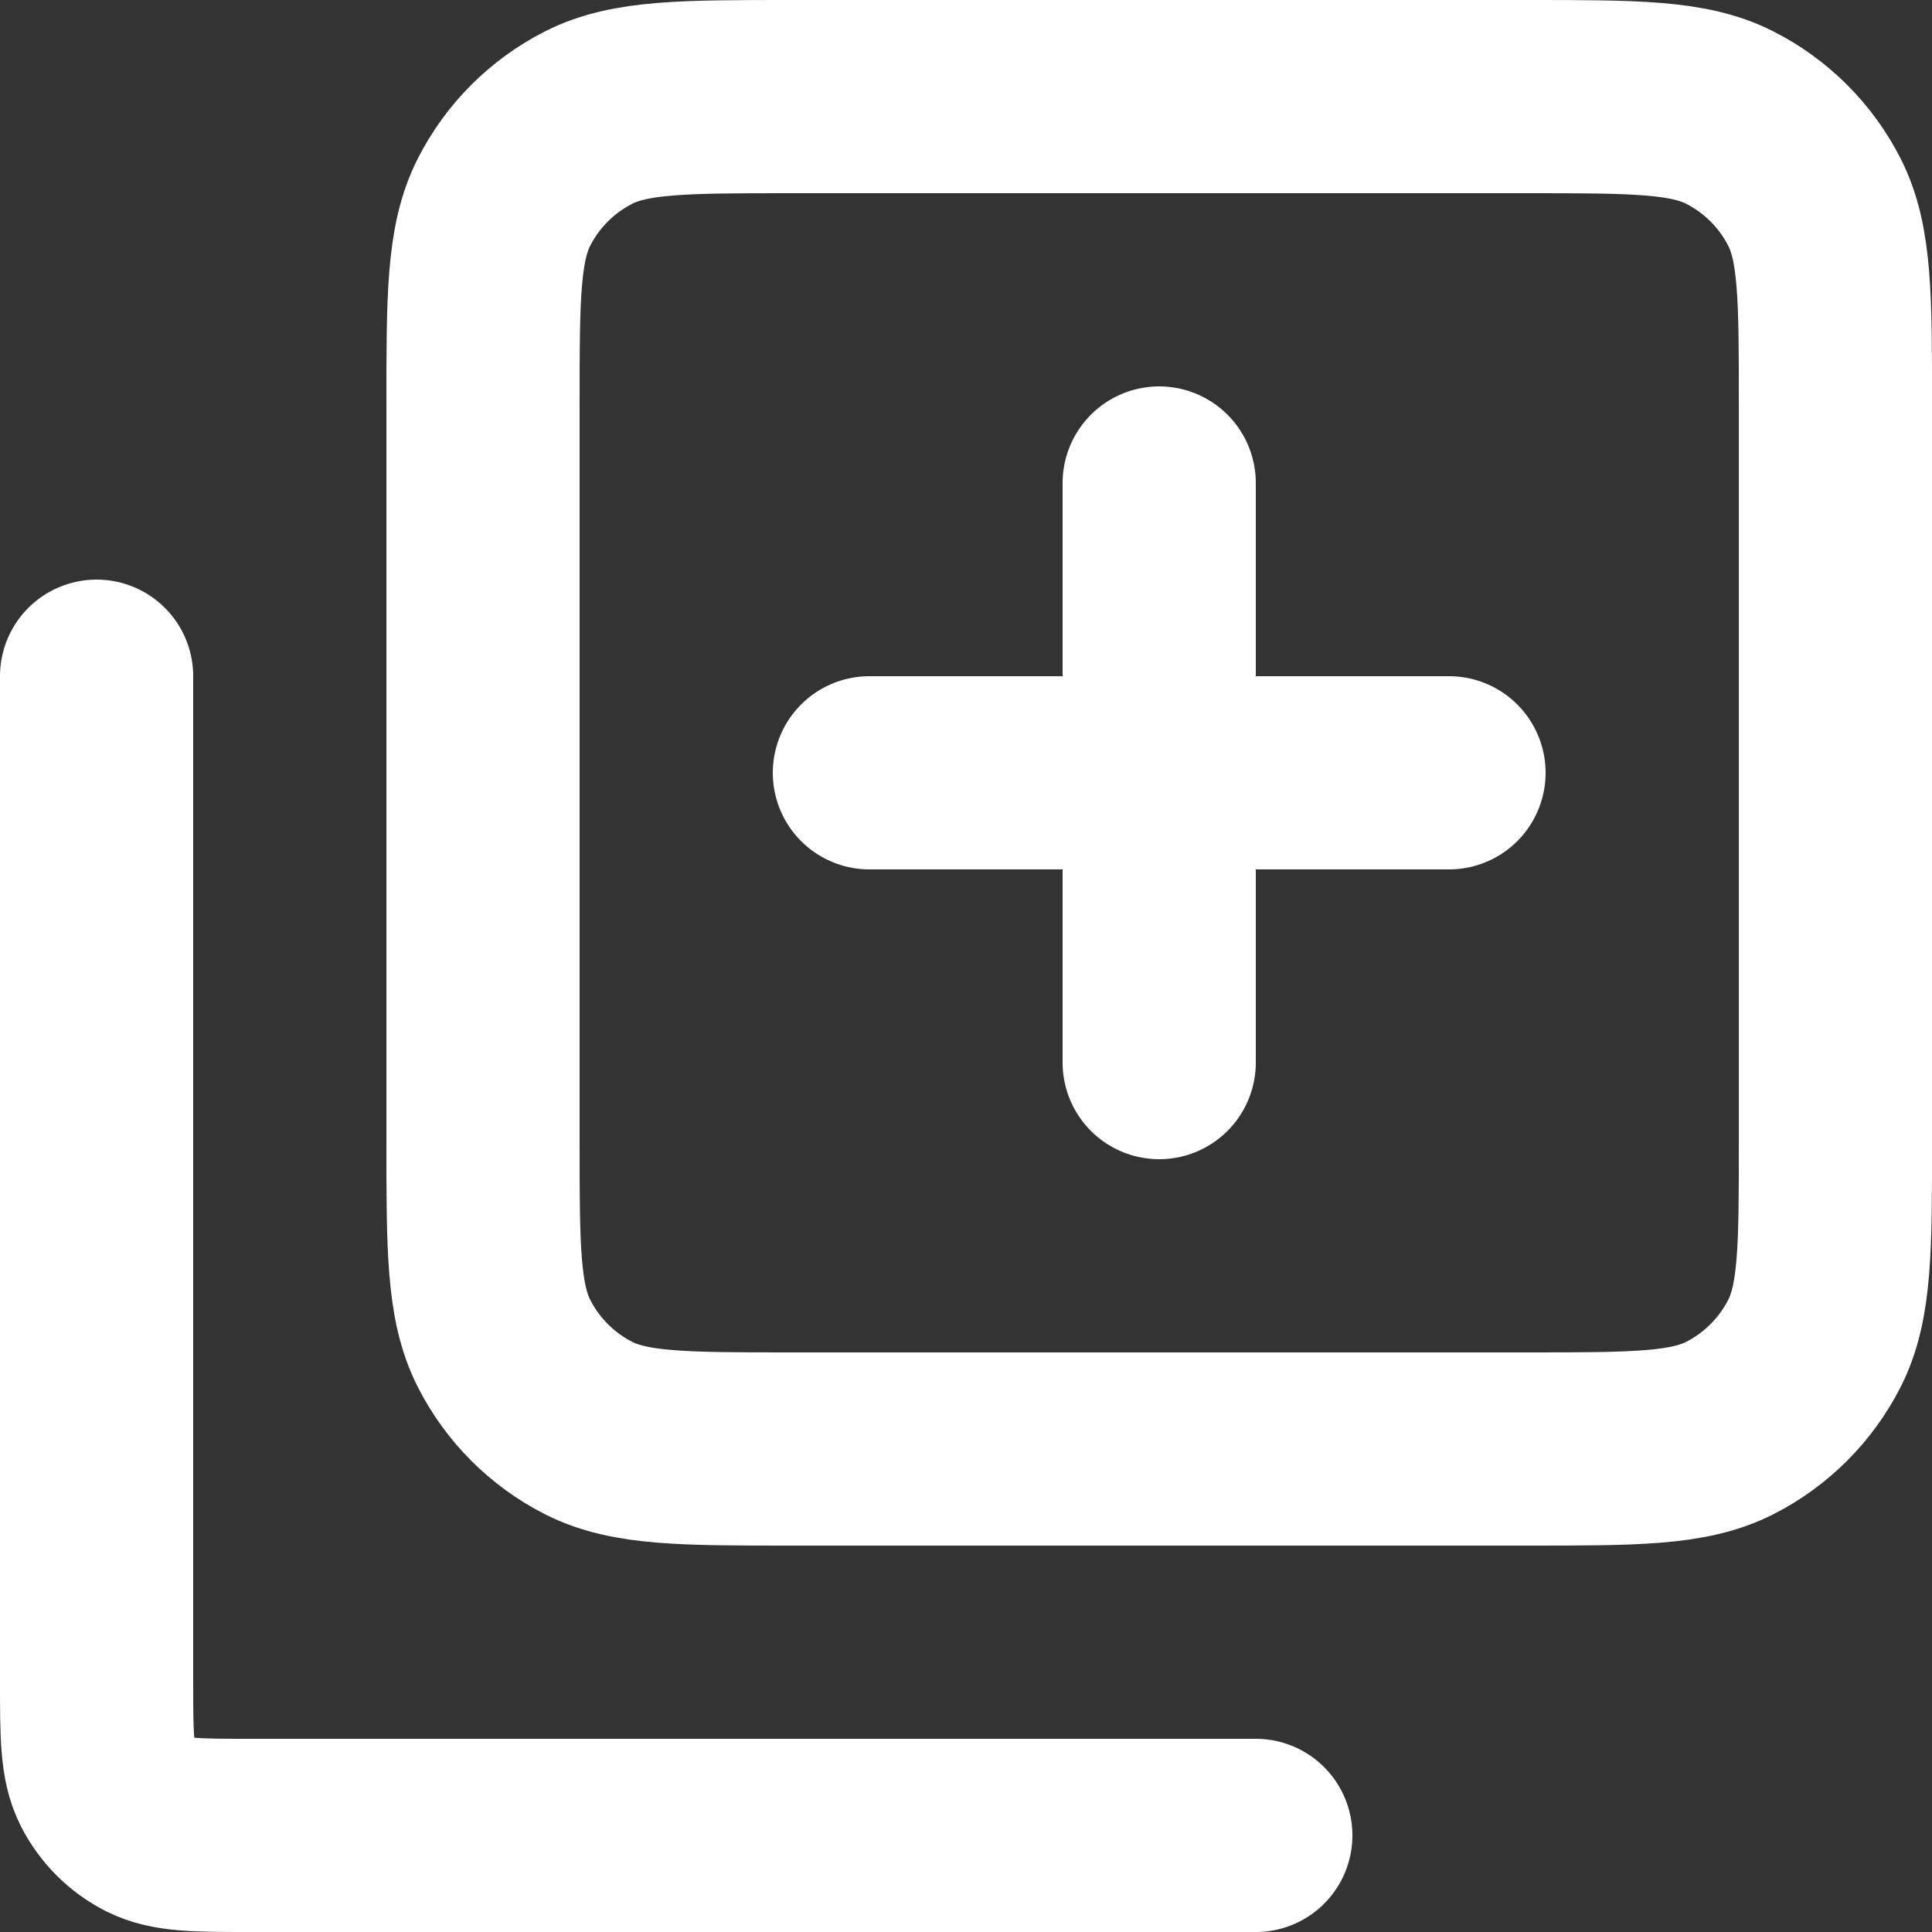 <svg width="50" height="50" viewBox="0 0 50 50" fill="none" xmlns="http://www.w3.org/2000/svg">
<rect x="0" y="0" width="50" height="50" fill="#333333" stroke="none"/>
<g clip-path="url(#clip0_35_82)">
<path d="M2.5 17.5V43.5C2.5 44.9 2.5 45.6 2.772 46.135C3.012 46.605 3.394 46.988 3.865 47.228C4.399 47.5 5.099 47.5 6.496 47.5H32.5M30 27.5V20M30 20V12.5M30 20H22.5M30 20H37.5M12.5 29.5V10.501C12.5 7.7 12.5 6.299 13.045 5.229C13.524 4.289 14.289 3.524 15.229 3.045C16.299 2.5 17.7 2.5 20.5 2.5H39.501C42.301 2.5 43.7 2.5 44.77 3.045C45.711 3.524 46.476 4.289 46.956 5.229C47.501 6.299 47.501 7.699 47.501 10.499V29.5C47.501 32.3 47.501 33.7 46.956 34.77C46.476 35.71 45.711 36.476 44.77 36.956C43.701 37.5 42.304 37.5 39.509 37.5H20.492C17.698 37.5 16.298 37.5 15.229 36.956C14.289 36.476 13.524 35.711 13.045 34.77C12.5 33.7 12.5 32.301 12.5 29.5Z" stroke="white" stroke-width="5" stroke-linecap="round" stroke-linejoin="round"/>
</g>
<defs>
<clipPath id="clip0_35_82">
<rect width="50" height="50" fill="white"/>
</clipPath>
</defs>
</svg>
